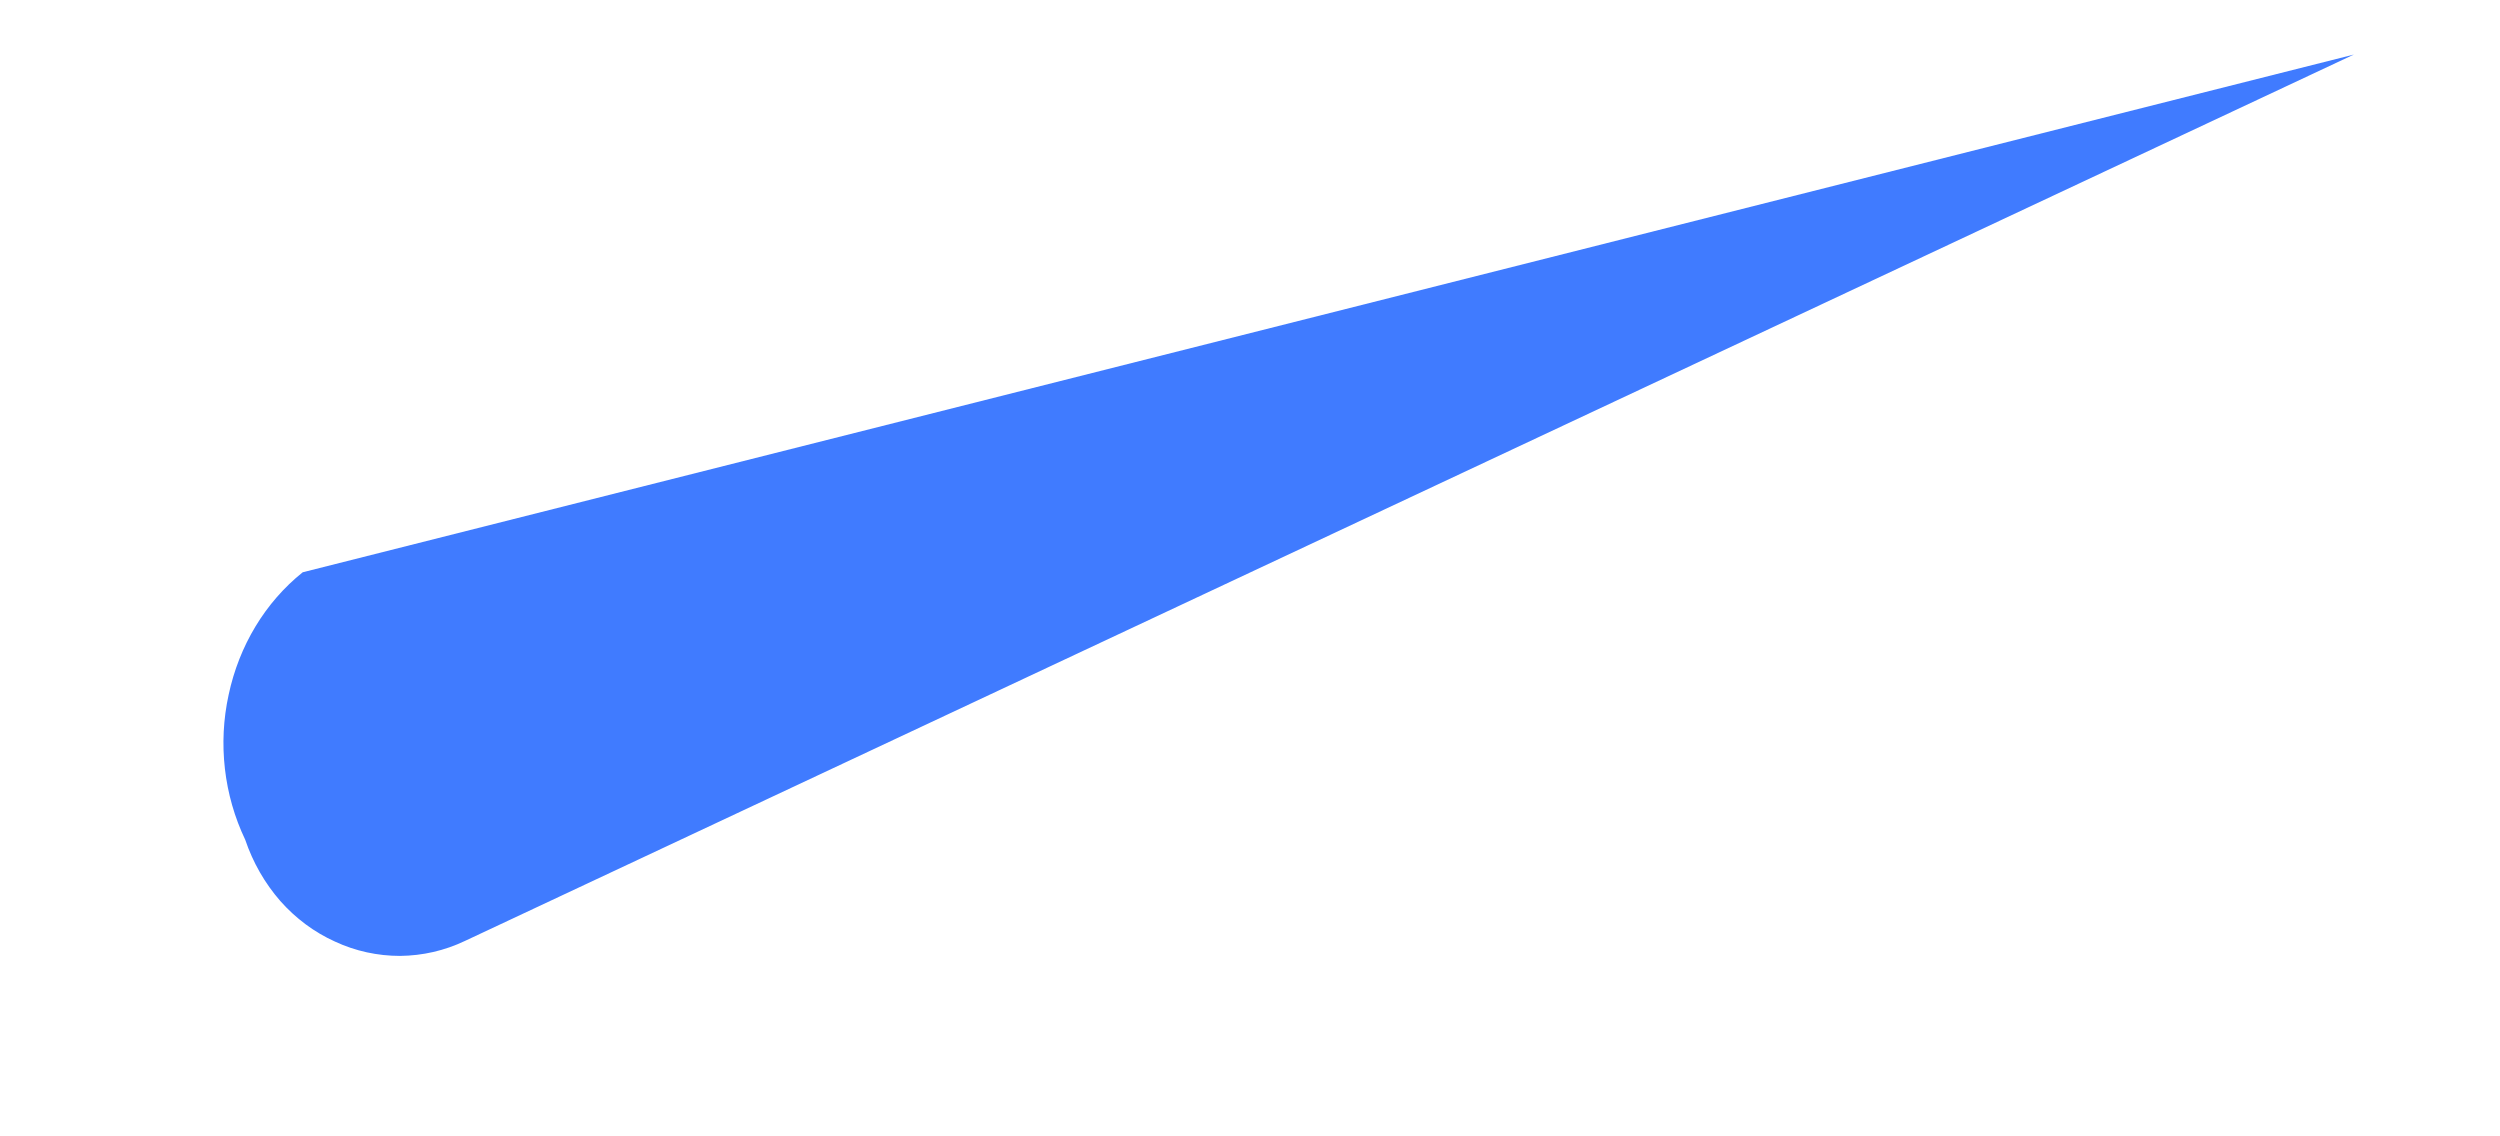 <?xml version="1.0" encoding="UTF-8" standalone="no"?><svg width='11' height='5' viewBox='0 0 11 5' fill='none' xmlns='http://www.w3.org/2000/svg'>
<path d='M1.332 2.518L10.357 0.24L2.046 4.14C1.956 4.183 1.859 4.205 1.76 4.206C1.662 4.206 1.564 4.185 1.474 4.143C1.383 4.102 1.301 4.041 1.233 3.964C1.165 3.886 1.113 3.795 1.079 3.695C0.985 3.498 0.959 3.272 1.006 3.057C1.052 2.841 1.167 2.65 1.332 2.518Z' fill='#407BFF'/>
</svg>
